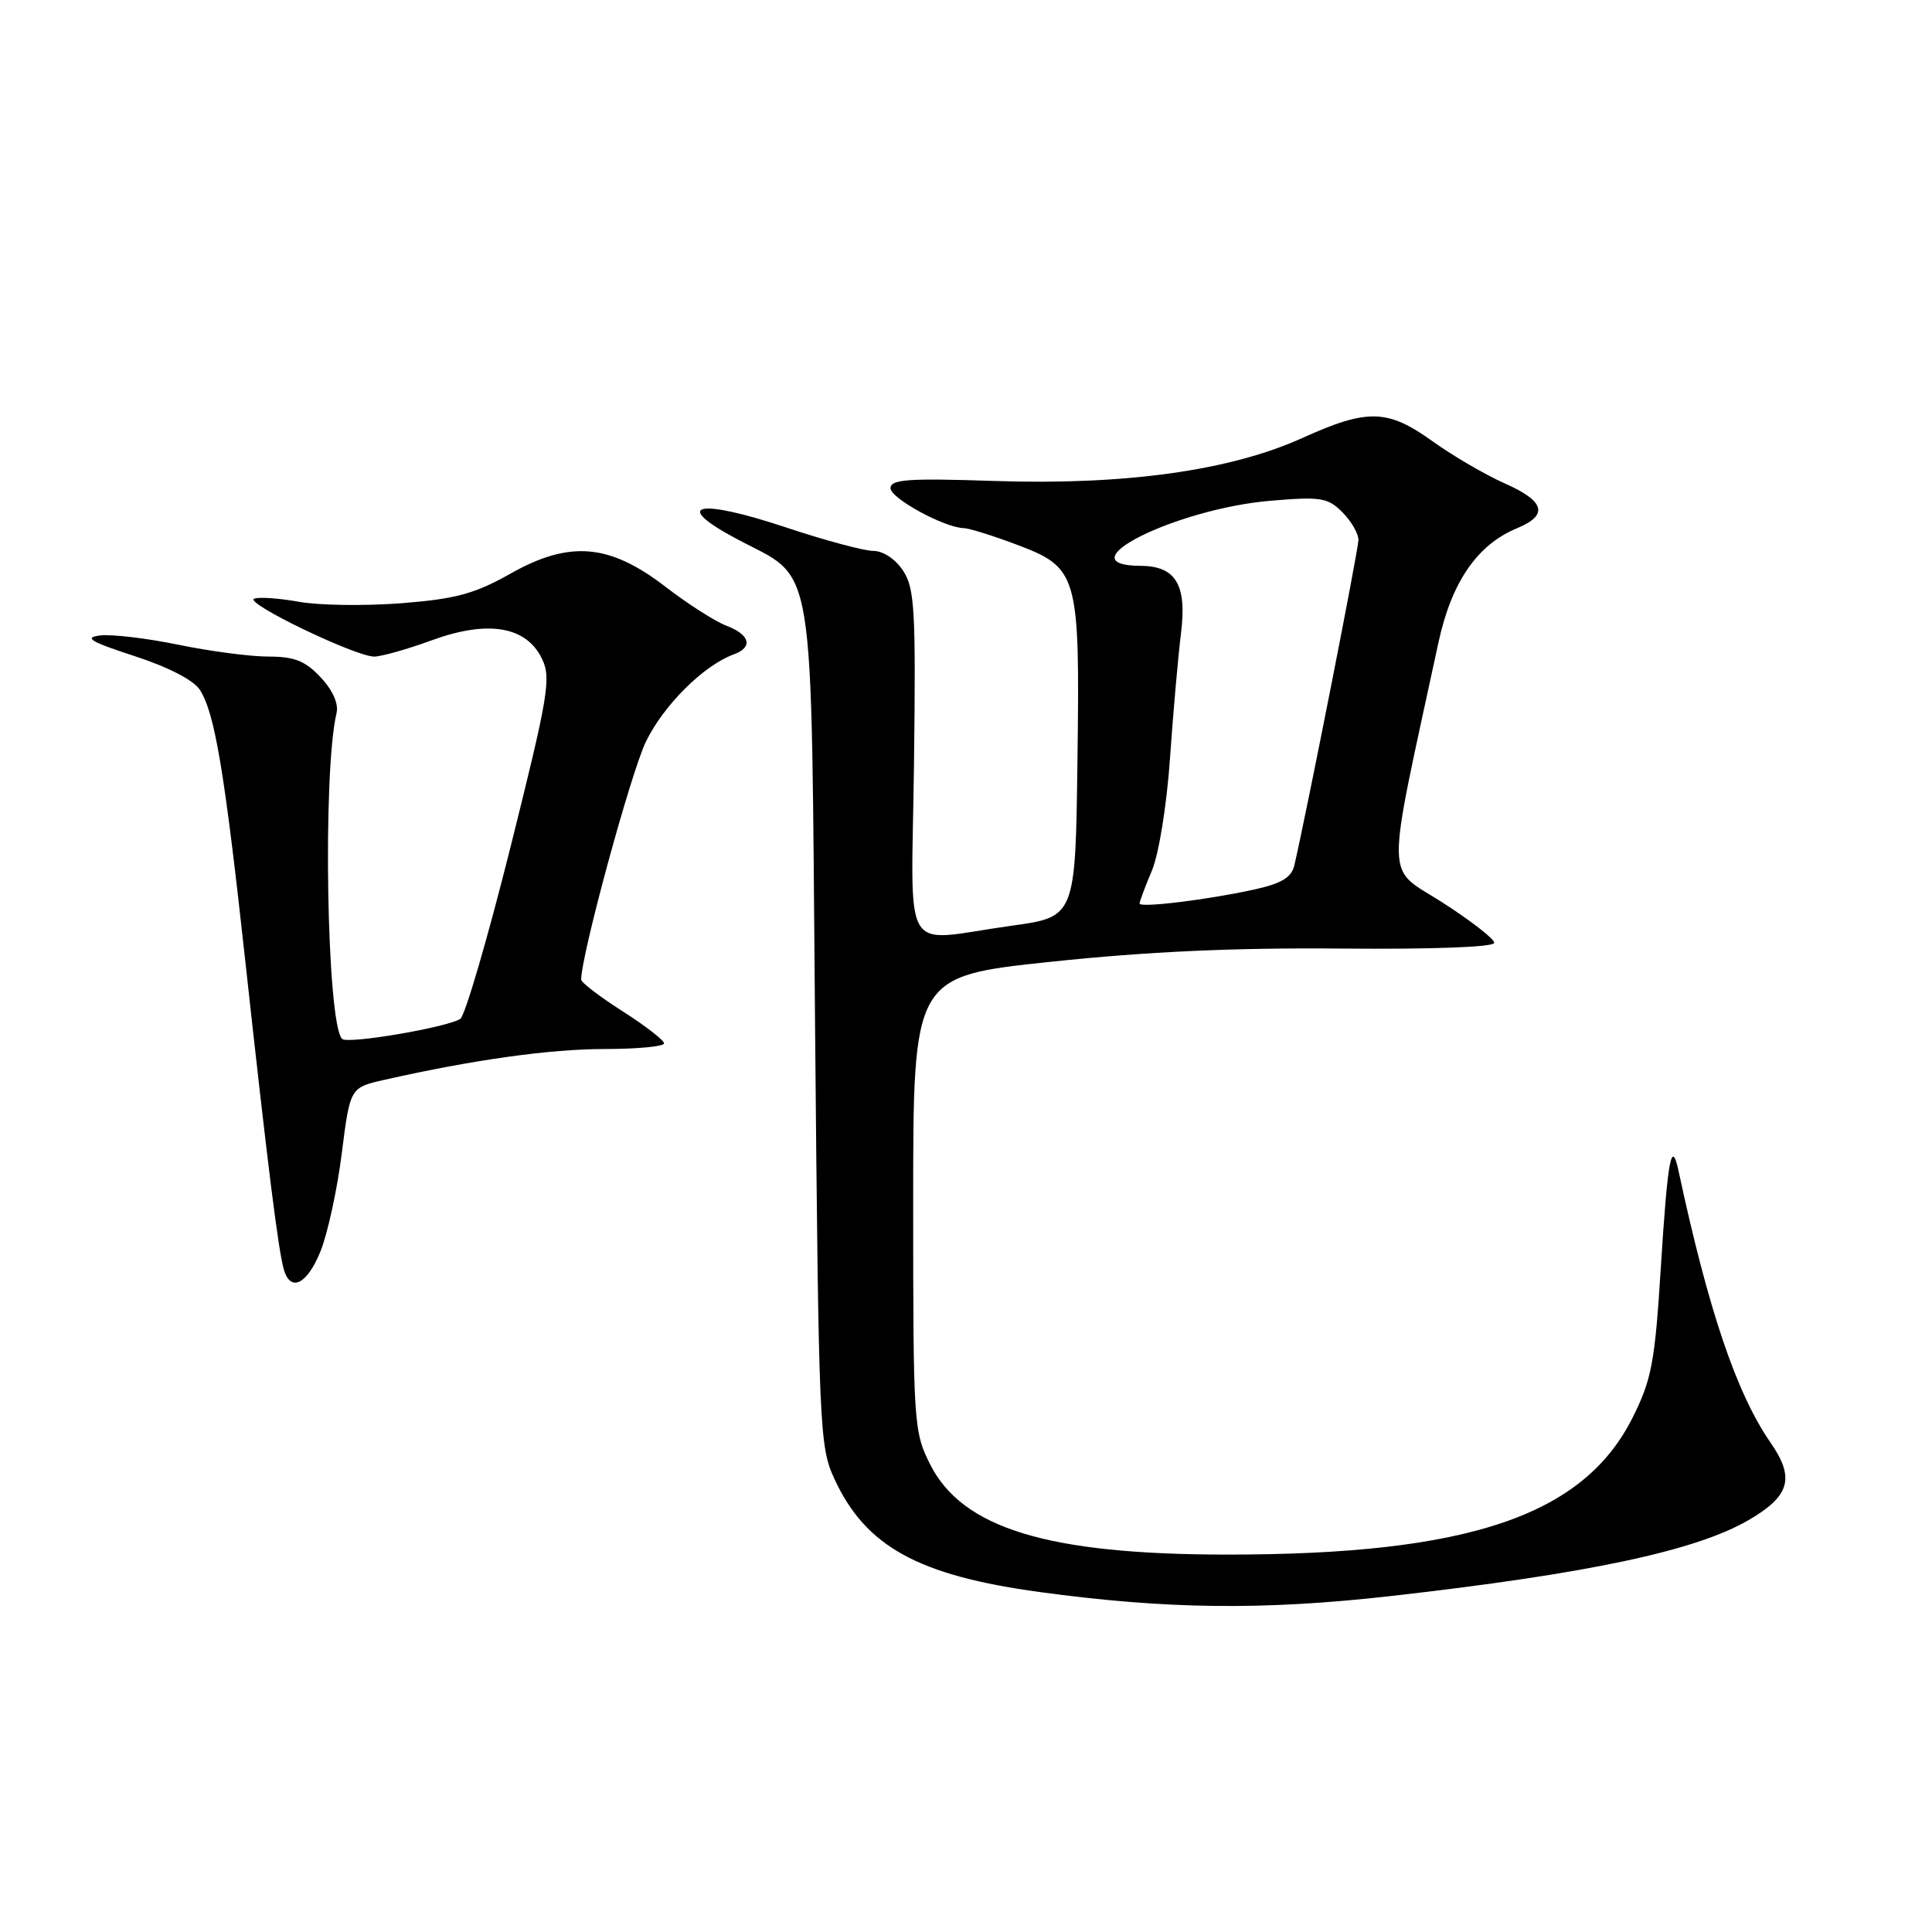 <?xml version="1.0" encoding="UTF-8" standalone="no"?>
<!DOCTYPE svg PUBLIC "-//W3C//DTD SVG 1.1//EN" "http://www.w3.org/Graphics/SVG/1.1/DTD/svg11.dtd" >
<svg xmlns="http://www.w3.org/2000/svg" xmlns:xlink="http://www.w3.org/1999/xlink" version="1.1" viewBox="0 0 256 256">
 <g >
 <path fill="currentColor"
d=" M 184.15 211.50 C 210.35 208.54 224.66 205.51 231.68 201.43 C 237.19 198.23 237.86 195.86 234.61 191.16 C 230.11 184.67 226.38 173.66 222.41 155.13 C 221.48 150.80 220.97 153.58 220.07 167.92 C 219.28 180.54 218.86 182.77 216.34 187.82 C 209.82 200.86 194.56 206.01 162.53 205.99 C 138.87 205.98 127.53 202.53 123.25 194.04 C 121.07 189.71 121.00 188.70 121.00 159.47 C 121.00 129.36 121.00 129.36 139.25 127.44 C 152.00 126.09 163.60 125.56 177.75 125.69 C 189.88 125.80 198.00 125.49 198.00 124.93 C 198.00 124.41 194.90 122.00 191.11 119.57 C 183.49 114.69 183.54 117.88 190.59 85.19 C 192.32 77.15 195.72 72.19 201.00 70.00 C 205.23 68.25 204.73 66.42 199.36 64.04 C 196.81 62.91 192.54 60.42 189.86 58.50 C 183.87 54.19 181.22 54.12 172.58 58.03 C 163.05 62.36 149.06 64.31 131.75 63.73 C 120.36 63.35 118.00 63.51 118.00 64.69 C 118.00 66.03 125.16 69.93 127.71 69.98 C 128.38 69.99 131.42 70.93 134.48 72.08 C 142.89 75.22 143.09 75.93 142.77 100.74 C 142.50 121.50 142.50 121.50 134.00 122.67 C 119.13 124.73 120.78 127.50 121.11 101.13 C 121.36 80.87 121.20 77.95 119.67 75.63 C 118.67 74.09 117.03 73.00 115.73 73.00 C 114.51 73.00 109.33 71.61 104.22 69.91 C 92.52 66.01 88.94 66.75 97.43 71.31 C 108.28 77.15 107.43 71.91 108.00 135.82 C 108.48 189.58 108.57 191.66 110.58 196.00 C 114.72 204.93 121.65 208.75 137.74 210.95 C 154.53 213.24 167.34 213.39 184.15 211.50 Z  M 42.49 165.75 C 43.42 163.41 44.69 157.59 45.29 152.80 C 46.39 144.11 46.39 144.11 50.95 143.08 C 62.66 140.43 72.89 139.00 80.11 139.00 C 84.45 139.00 88.00 138.66 87.99 138.25 C 87.99 137.84 85.52 135.93 82.50 134.00 C 79.48 132.07 77.01 130.19 77.01 129.81 C 76.98 126.68 83.59 102.40 85.58 98.29 C 87.94 93.42 93.25 88.15 97.25 86.70 C 99.82 85.76 99.38 84.10 96.25 82.91 C 94.74 82.33 91.12 80.02 88.22 77.78 C 80.76 72.03 75.49 71.58 67.64 76.01 C 62.90 78.68 60.42 79.36 53.21 79.93 C 48.42 80.30 42.33 80.22 39.68 79.75 C 37.02 79.27 34.32 79.08 33.68 79.33 C 32.28 79.86 47.09 87.00 49.58 87.00 C 50.52 87.00 53.96 86.03 57.22 84.84 C 64.67 82.12 69.76 82.98 71.83 87.32 C 73.05 89.87 72.65 92.22 67.65 112.22 C 64.61 124.37 61.61 134.62 60.99 135.01 C 59.13 136.16 46.04 138.38 45.33 137.66 C 43.29 135.63 42.73 102.37 44.59 94.50 C 44.89 93.25 44.10 91.47 42.49 89.75 C 40.45 87.57 39.02 87.00 35.57 87.00 C 33.17 87.00 27.80 86.29 23.63 85.43 C 19.46 84.57 14.80 84.02 13.27 84.20 C 11.05 84.48 11.96 85.02 17.84 86.94 C 22.32 88.40 25.69 90.14 26.49 91.42 C 28.47 94.53 29.74 102.11 32.52 127.50 C 35.46 154.36 36.89 165.82 37.62 168.25 C 38.52 171.29 40.72 170.16 42.49 165.75 Z  M 151.00 119.72 C 151.00 119.46 151.73 117.50 152.63 115.37 C 153.55 113.18 154.60 106.71 155.03 100.48 C 155.45 94.42 156.11 86.95 156.49 83.89 C 157.29 77.51 155.80 75.01 151.18 74.98 C 140.79 74.93 155.74 67.42 168.37 66.35 C 175.01 65.79 175.94 65.94 177.86 67.86 C 179.04 69.04 180.00 70.69 180.00 71.54 C 180.00 72.82 173.16 107.54 171.51 114.65 C 171.14 116.26 169.83 117.06 166.26 117.85 C 160.14 119.21 151.00 120.33 151.00 119.72 Z "/>
</g>
</svg>